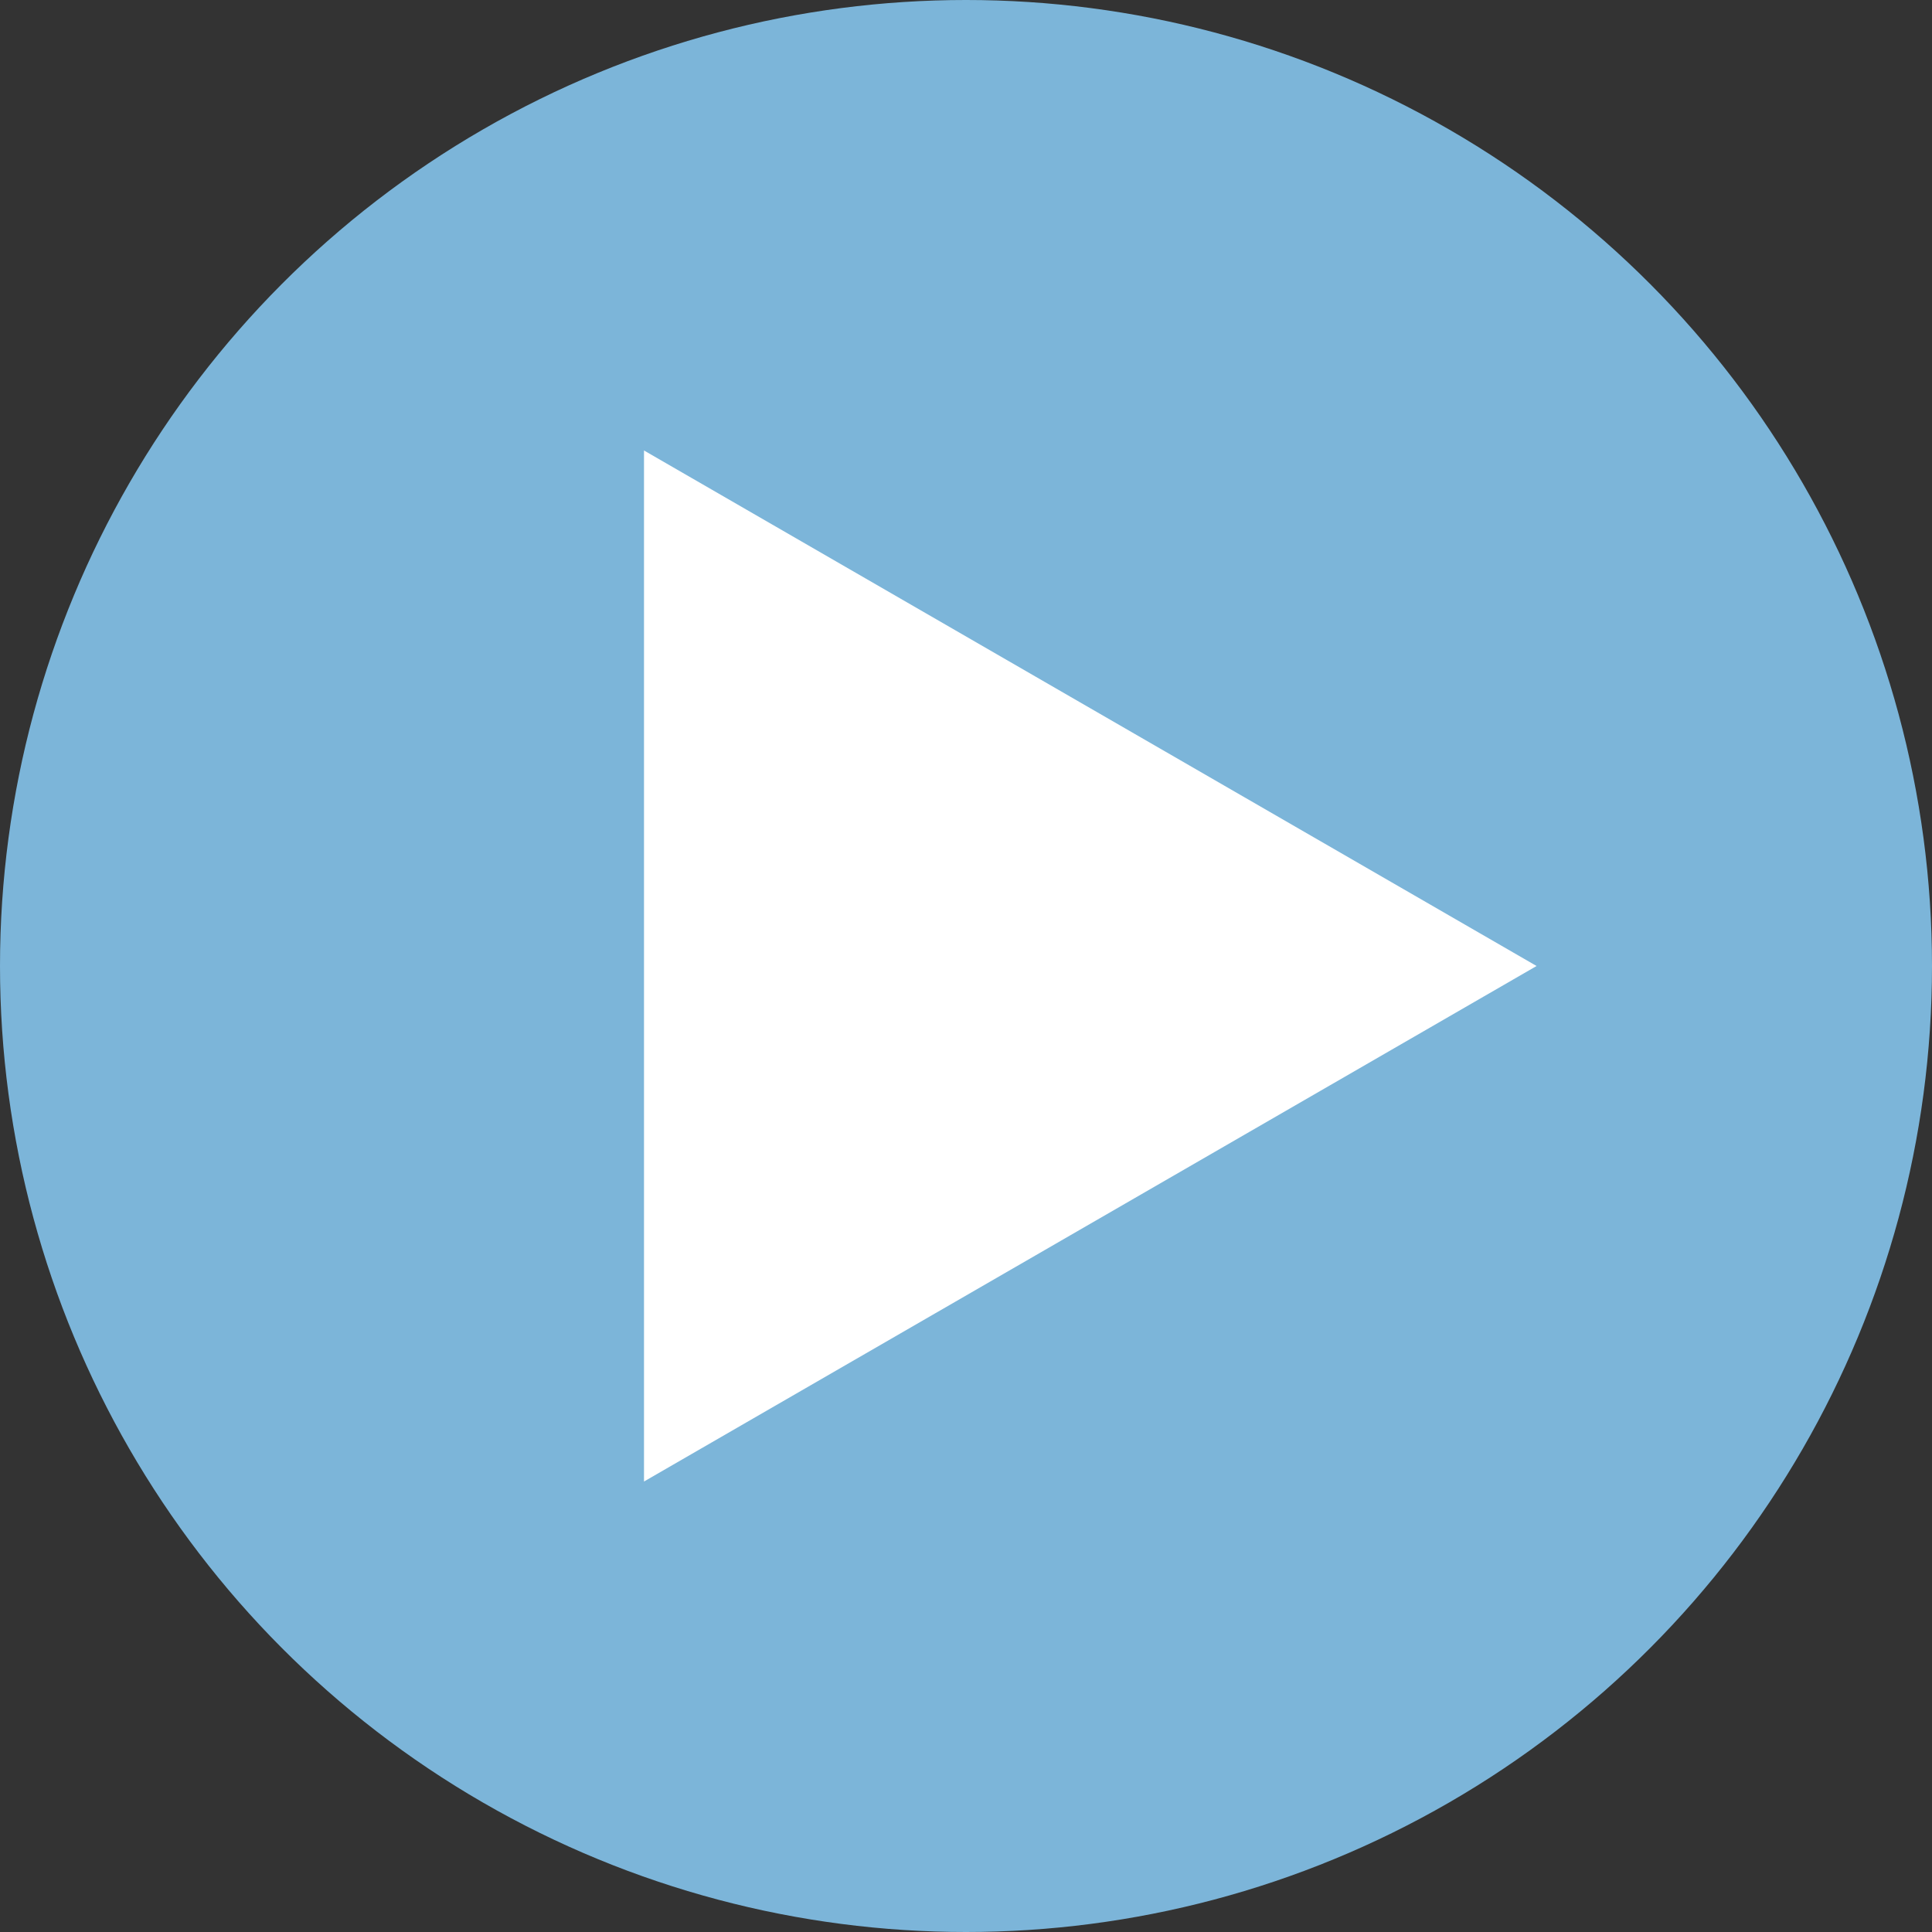 <svg id="圖層_1" data-name="圖層 1" xmlns="http://www.w3.org/2000/svg" viewBox="0 0 60 60"><rect x="0" y="0" width="60" height="60" fill="#333333" stroke="none"/><defs><style>.cls-1{fill:#7cb5d9;}.cls-2{fill:#fff;}</style></defs><title>sliderArrow</title><circle class="cls-1" cx="30" cy="30" r="30"/><polygon class="cls-2" points="47.72 30 20 13.99 20 46.01 47.72 30"/></svg>